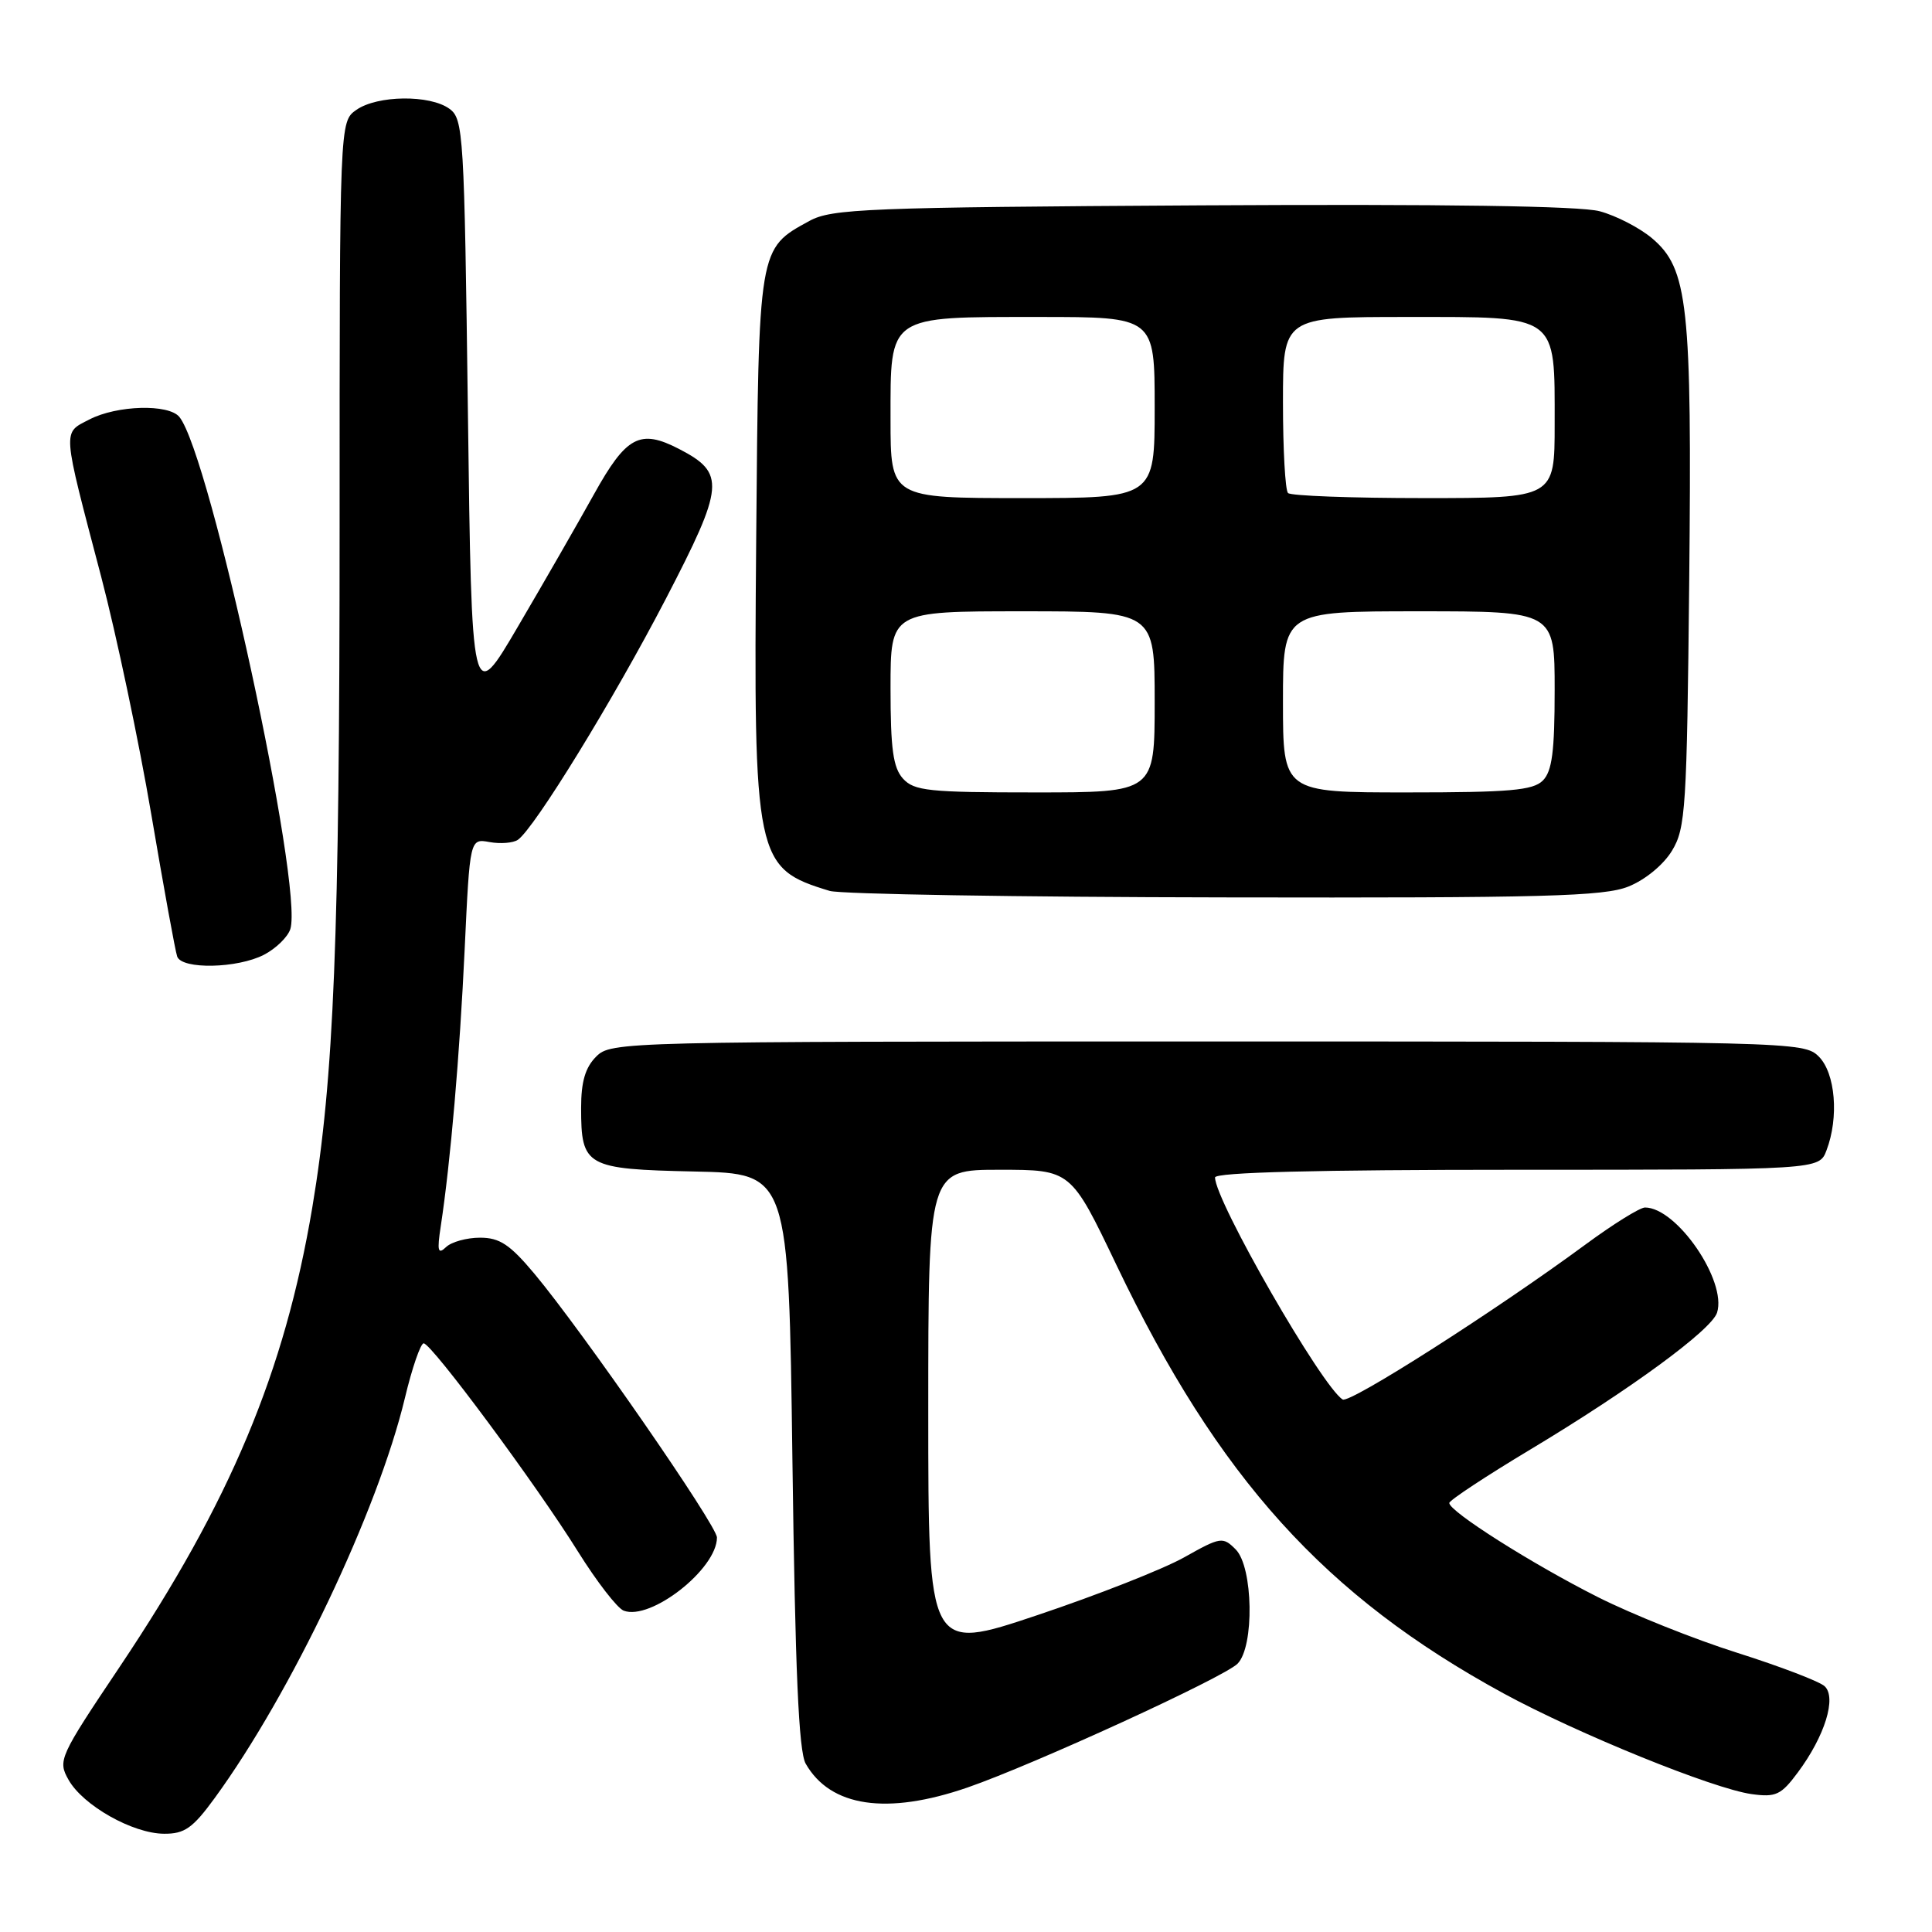 <?xml version="1.0" encoding="UTF-8" standalone="no"?>
<!DOCTYPE svg PUBLIC "-//W3C//DTD SVG 1.1//EN" "http://www.w3.org/Graphics/SVG/1.1/DTD/svg11.dtd" >
<svg xmlns="http://www.w3.org/2000/svg" xmlns:xlink="http://www.w3.org/1999/xlink" version="1.1" viewBox="0 0 256 256">
 <g >
 <path fill="currentColor"
d=" M 28.45 238.25 C 38.58 224.36 50.05 200.24 53.65 185.25 C 54.60 181.26 55.73 178.00 56.14 178.00 C 57.18 178.00 71.09 196.77 76.59 205.60 C 79.07 209.57 81.79 213.09 82.64 213.42 C 86.21 214.79 95.00 207.90 95.00 203.73 C 95.00 202.13 77.19 176.40 70.79 168.75 C 67.56 164.90 66.21 164.00 63.61 164.00 C 61.84 164.00 59.81 164.56 59.10 165.25 C 58.03 166.27 57.90 165.77 58.40 162.50 C 59.70 153.95 60.91 139.87 61.57 125.80 C 62.26 111.10 62.26 111.10 64.88 111.58 C 66.32 111.84 68.00 111.70 68.62 111.28 C 70.82 109.75 81.28 92.72 88.21 79.38 C 96.01 64.35 96.16 62.69 89.98 59.49 C 84.80 56.81 82.99 57.78 78.70 65.50 C 76.56 69.35 72.04 77.22 68.65 82.99 C 62.50 93.49 62.50 93.49 62.00 54.66 C 61.52 17.69 61.41 15.77 59.56 14.42 C 56.98 12.53 50.00 12.61 47.22 14.56 C 45.00 16.11 45.00 16.11 45.00 69.81 C 45.00 124.28 44.25 142.90 41.38 160.00 C 37.71 181.81 30.52 198.97 15.87 220.85 C 7.83 232.84 7.64 233.27 9.08 235.83 C 10.99 239.23 17.59 242.96 21.74 242.98 C 24.46 243.00 25.54 242.24 28.45 238.25 Z  M 128.21 236.85 C 136.99 233.81 162.16 222.27 163.98 220.45 C 166.23 218.19 166.06 207.63 163.73 205.30 C 162.03 203.60 161.74 203.64 156.92 206.35 C 154.15 207.91 145.38 211.36 137.44 214.02 C 123.00 218.86 123.00 218.86 123.00 186.93 C 123.00 155.00 123.00 155.00 132.45 155.00 C 141.90 155.00 141.90 155.00 147.94 167.63 C 161.45 195.87 175.56 211.48 199.22 224.38 C 209.05 229.73 227.03 237.03 232.11 237.73 C 235.31 238.17 236.01 237.84 238.22 234.86 C 241.80 230.05 243.39 224.93 241.77 223.43 C 241.07 222.79 235.88 220.81 230.24 219.02 C 224.59 217.24 216.27 213.91 211.74 211.63 C 203.00 207.23 191.98 200.24 192.04 199.15 C 192.06 198.79 196.89 195.60 202.79 192.06 C 216.03 184.11 226.80 176.22 227.52 173.93 C 228.85 169.73 222.18 160.00 217.97 160.00 C 217.30 160.00 213.76 162.20 210.12 164.88 C 198.19 173.67 178.84 186.02 177.91 185.44 C 175.16 183.74 161.00 159.11 161.00 156.02 C 161.00 155.34 174.43 155.00 201.02 155.00 C 241.05 155.00 241.05 155.00 242.02 152.43 C 243.69 148.06 243.20 142.20 241.00 140.00 C 239.03 138.03 237.67 138.00 160.00 138.00 C 82.33 138.00 80.97 138.03 79.00 140.00 C 77.55 141.45 77.00 143.33 77.00 146.81 C 77.00 154.57 77.62 154.92 92.00 155.23 C 104.50 155.50 104.50 155.50 105.00 193.50 C 105.37 221.40 105.83 232.08 106.76 233.70 C 110.04 239.44 117.53 240.54 128.21 236.85 Z  M 34.98 126.51 C 36.56 125.69 38.13 124.16 38.47 123.11 C 40.24 117.52 27.84 60.26 23.77 55.25 C 22.35 53.50 15.50 53.69 11.85 55.58 C 8.25 57.44 8.18 56.54 13.41 76.43 C 15.42 84.10 18.41 98.27 20.05 107.93 C 21.69 117.59 23.23 126.06 23.48 126.75 C 24.11 128.48 31.46 128.33 34.98 126.51 Z  M 215.78 117.47 C 218.00 116.58 220.42 114.59 221.55 112.72 C 223.36 109.74 223.52 107.11 223.83 77.00 C 224.20 40.36 223.68 35.59 218.89 31.56 C 217.25 30.18 214.13 28.57 211.96 27.99 C 209.36 27.29 191.43 27.03 159.26 27.21 C 114.82 27.47 110.21 27.66 107.26 29.27 C 100.47 32.98 100.53 32.61 100.20 71.43 C 99.84 114.00 100.06 115.05 109.94 118.05 C 111.35 118.48 134.88 118.87 162.23 118.91 C 204.66 118.99 212.52 118.78 215.78 117.47 Z  M 119.65 103.17 C 118.34 101.72 118.00 99.23 118.00 91.17 C 118.00 81.00 118.00 81.00 135.50 81.00 C 153.00 81.00 153.00 81.00 153.00 93.00 C 153.00 105.00 153.00 105.00 137.15 105.00 C 123.07 105.00 121.13 104.80 119.65 103.17 Z  M 170.00 93.00 C 170.00 81.00 170.00 81.00 188.00 81.00 C 206.00 81.00 206.00 81.00 206.00 91.43 C 206.00 99.58 205.66 102.20 204.43 103.43 C 203.13 104.73 200.03 105.00 186.43 105.00 C 170.00 105.00 170.00 105.00 170.00 93.00 Z  M 118.00 55.56 C 118.00 41.66 117.51 42.00 137.72 42.00 C 153.00 42.00 153.00 42.00 153.00 54.00 C 153.00 66.00 153.00 66.00 135.50 66.00 C 118.00 66.00 118.00 66.00 118.00 55.56 Z  M 170.67 65.33 C 170.30 64.97 170.00 59.57 170.00 53.33 C 170.00 42.00 170.00 42.00 186.44 42.00 C 206.63 42.00 206.00 41.54 206.00 56.22 C 206.00 66.00 206.00 66.00 188.67 66.00 C 179.13 66.00 171.03 65.70 170.67 65.33 Z "/>
</g>
</svg>